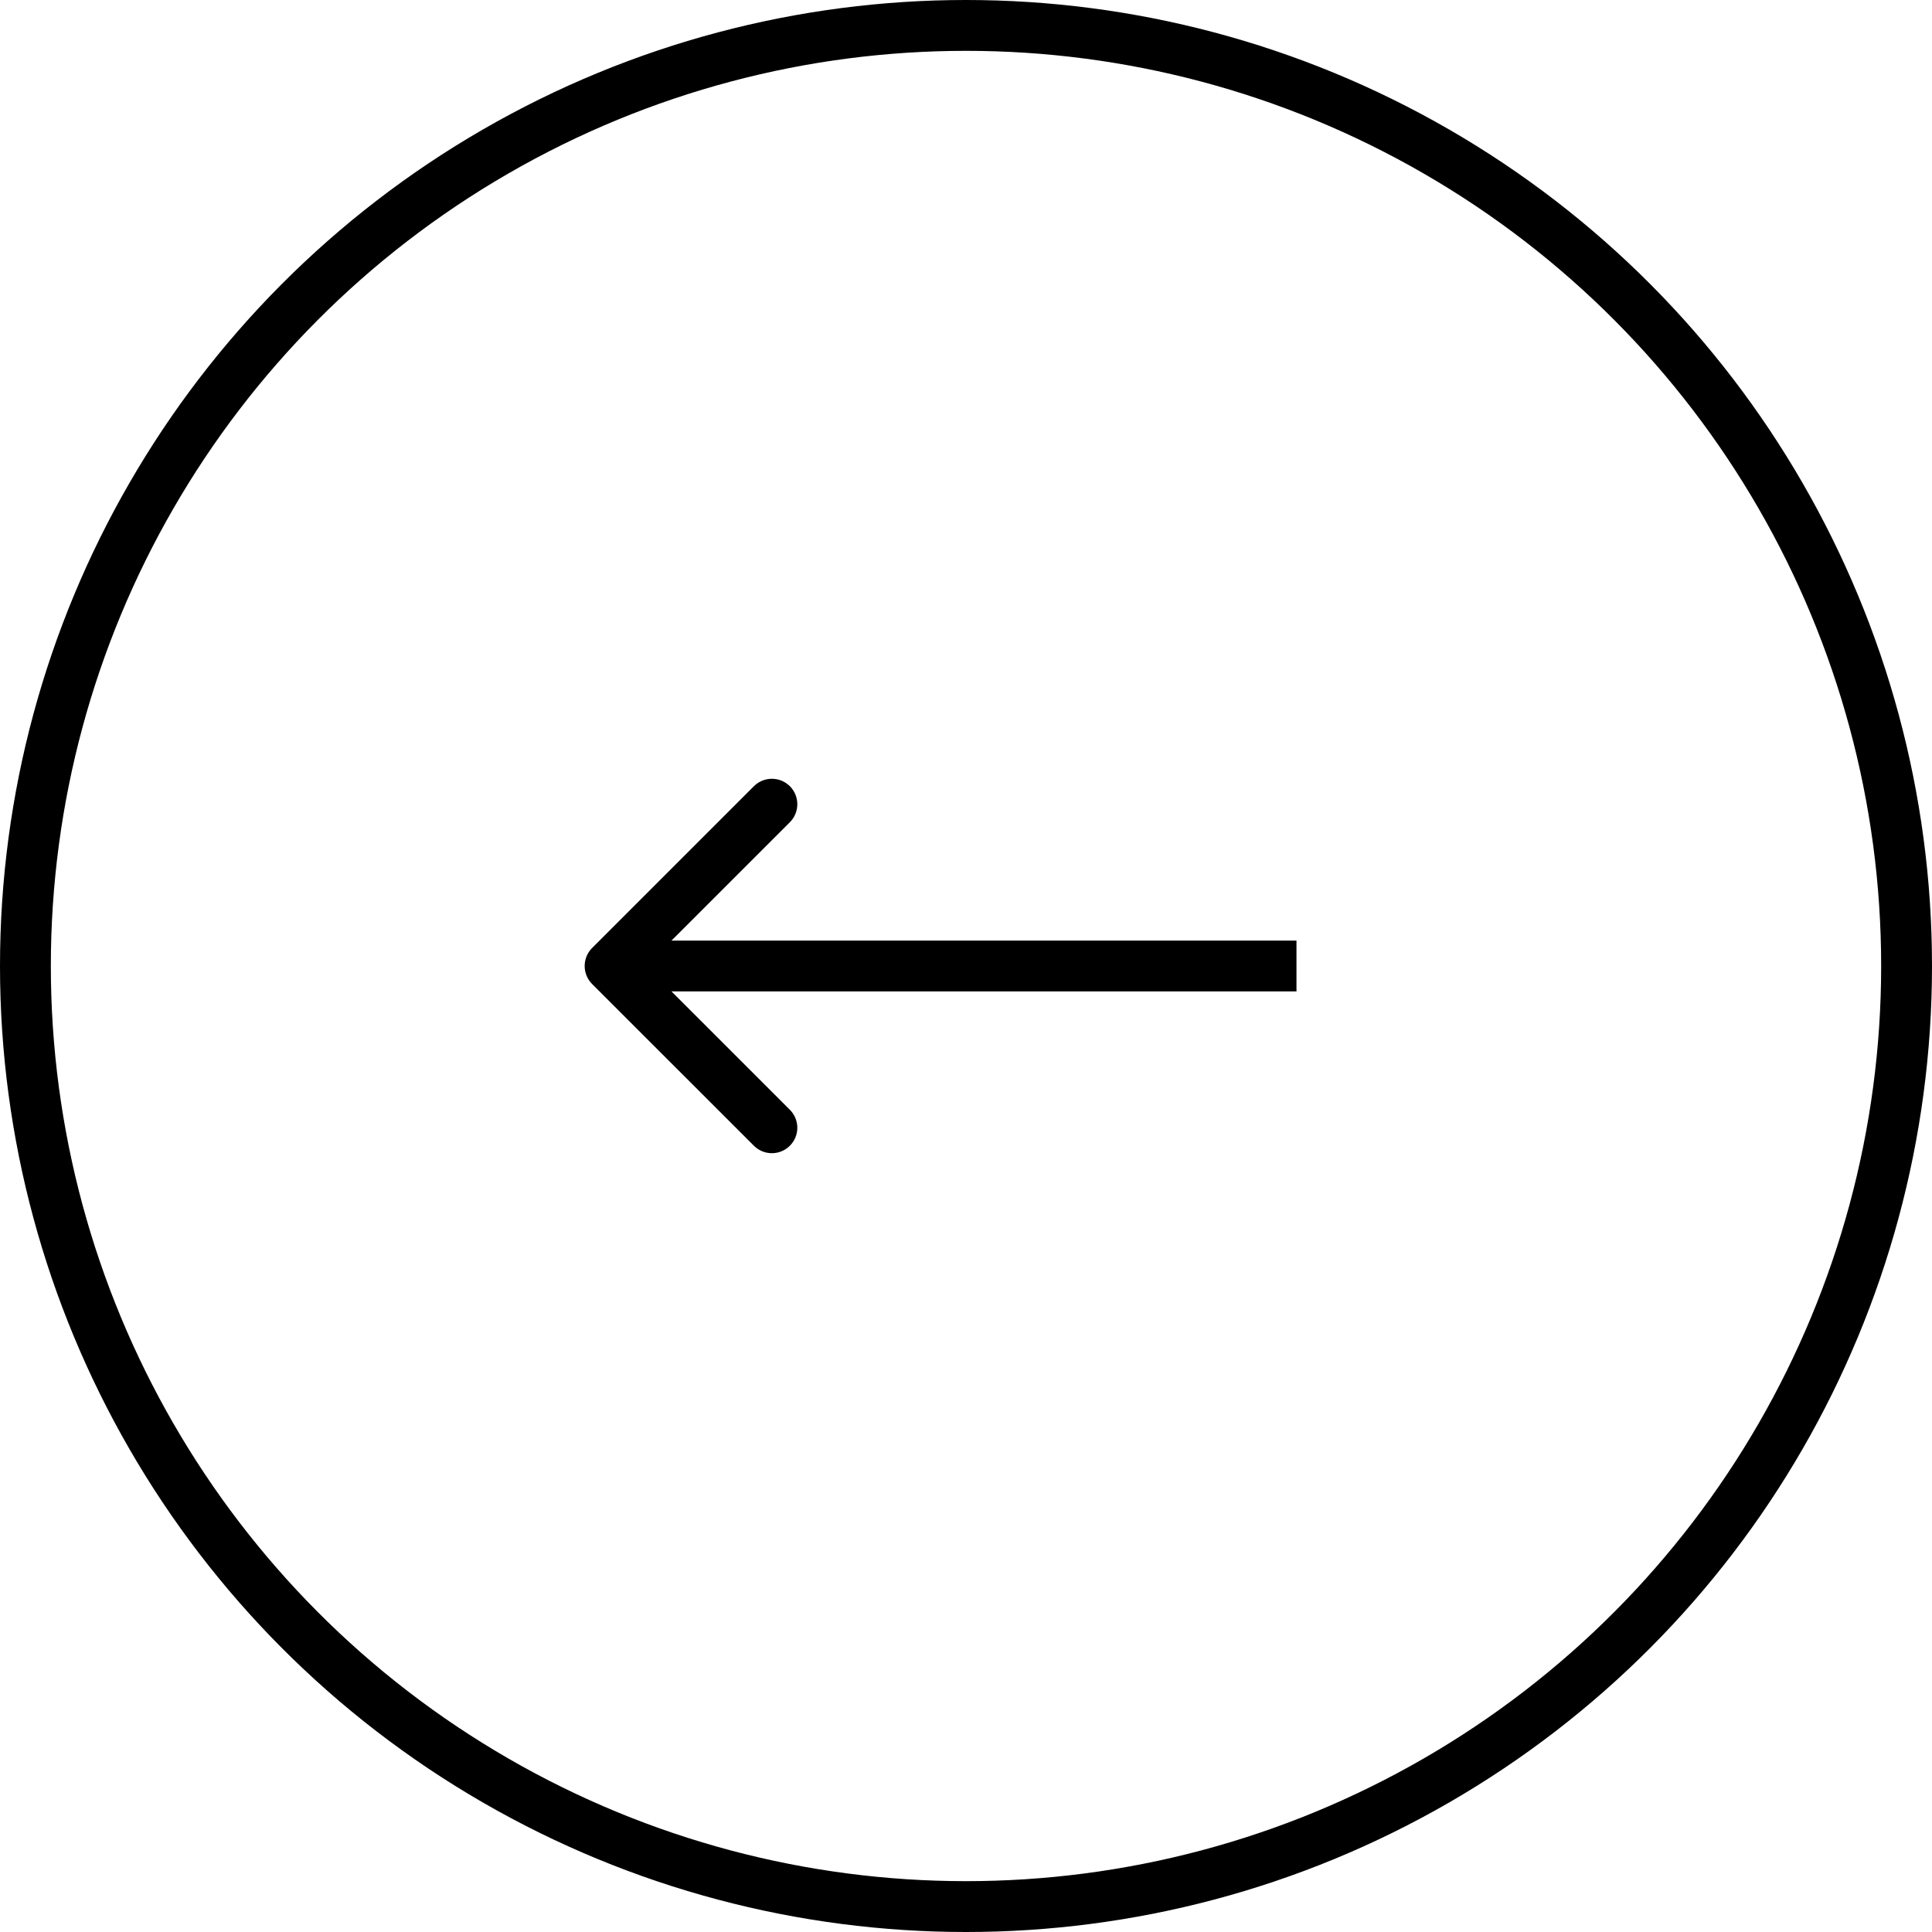 <svg width="38" height="38" viewBox="0 0 38 38" fill="none" xmlns="http://www.w3.org/2000/svg">
<g id="Group 20">
<g id="Group 19">
<circle id="Ellipse 1" cx="19" cy="19" r="18.5" stroke="black"/>
</g>
<path id="Vector 4" d="M11.646 18.646C11.451 18.842 11.451 19.158 11.646 19.354L14.828 22.535C15.024 22.731 15.34 22.731 15.536 22.535C15.731 22.34 15.731 22.024 15.536 21.828L12.707 19L15.536 16.172C15.731 15.976 15.731 15.66 15.536 15.464C15.34 15.269 15.024 15.269 14.828 15.464L11.646 18.646ZM25.5 18.5H12V19.5H25.5V18.5Z" fill="black"/>
</g>
</svg>
